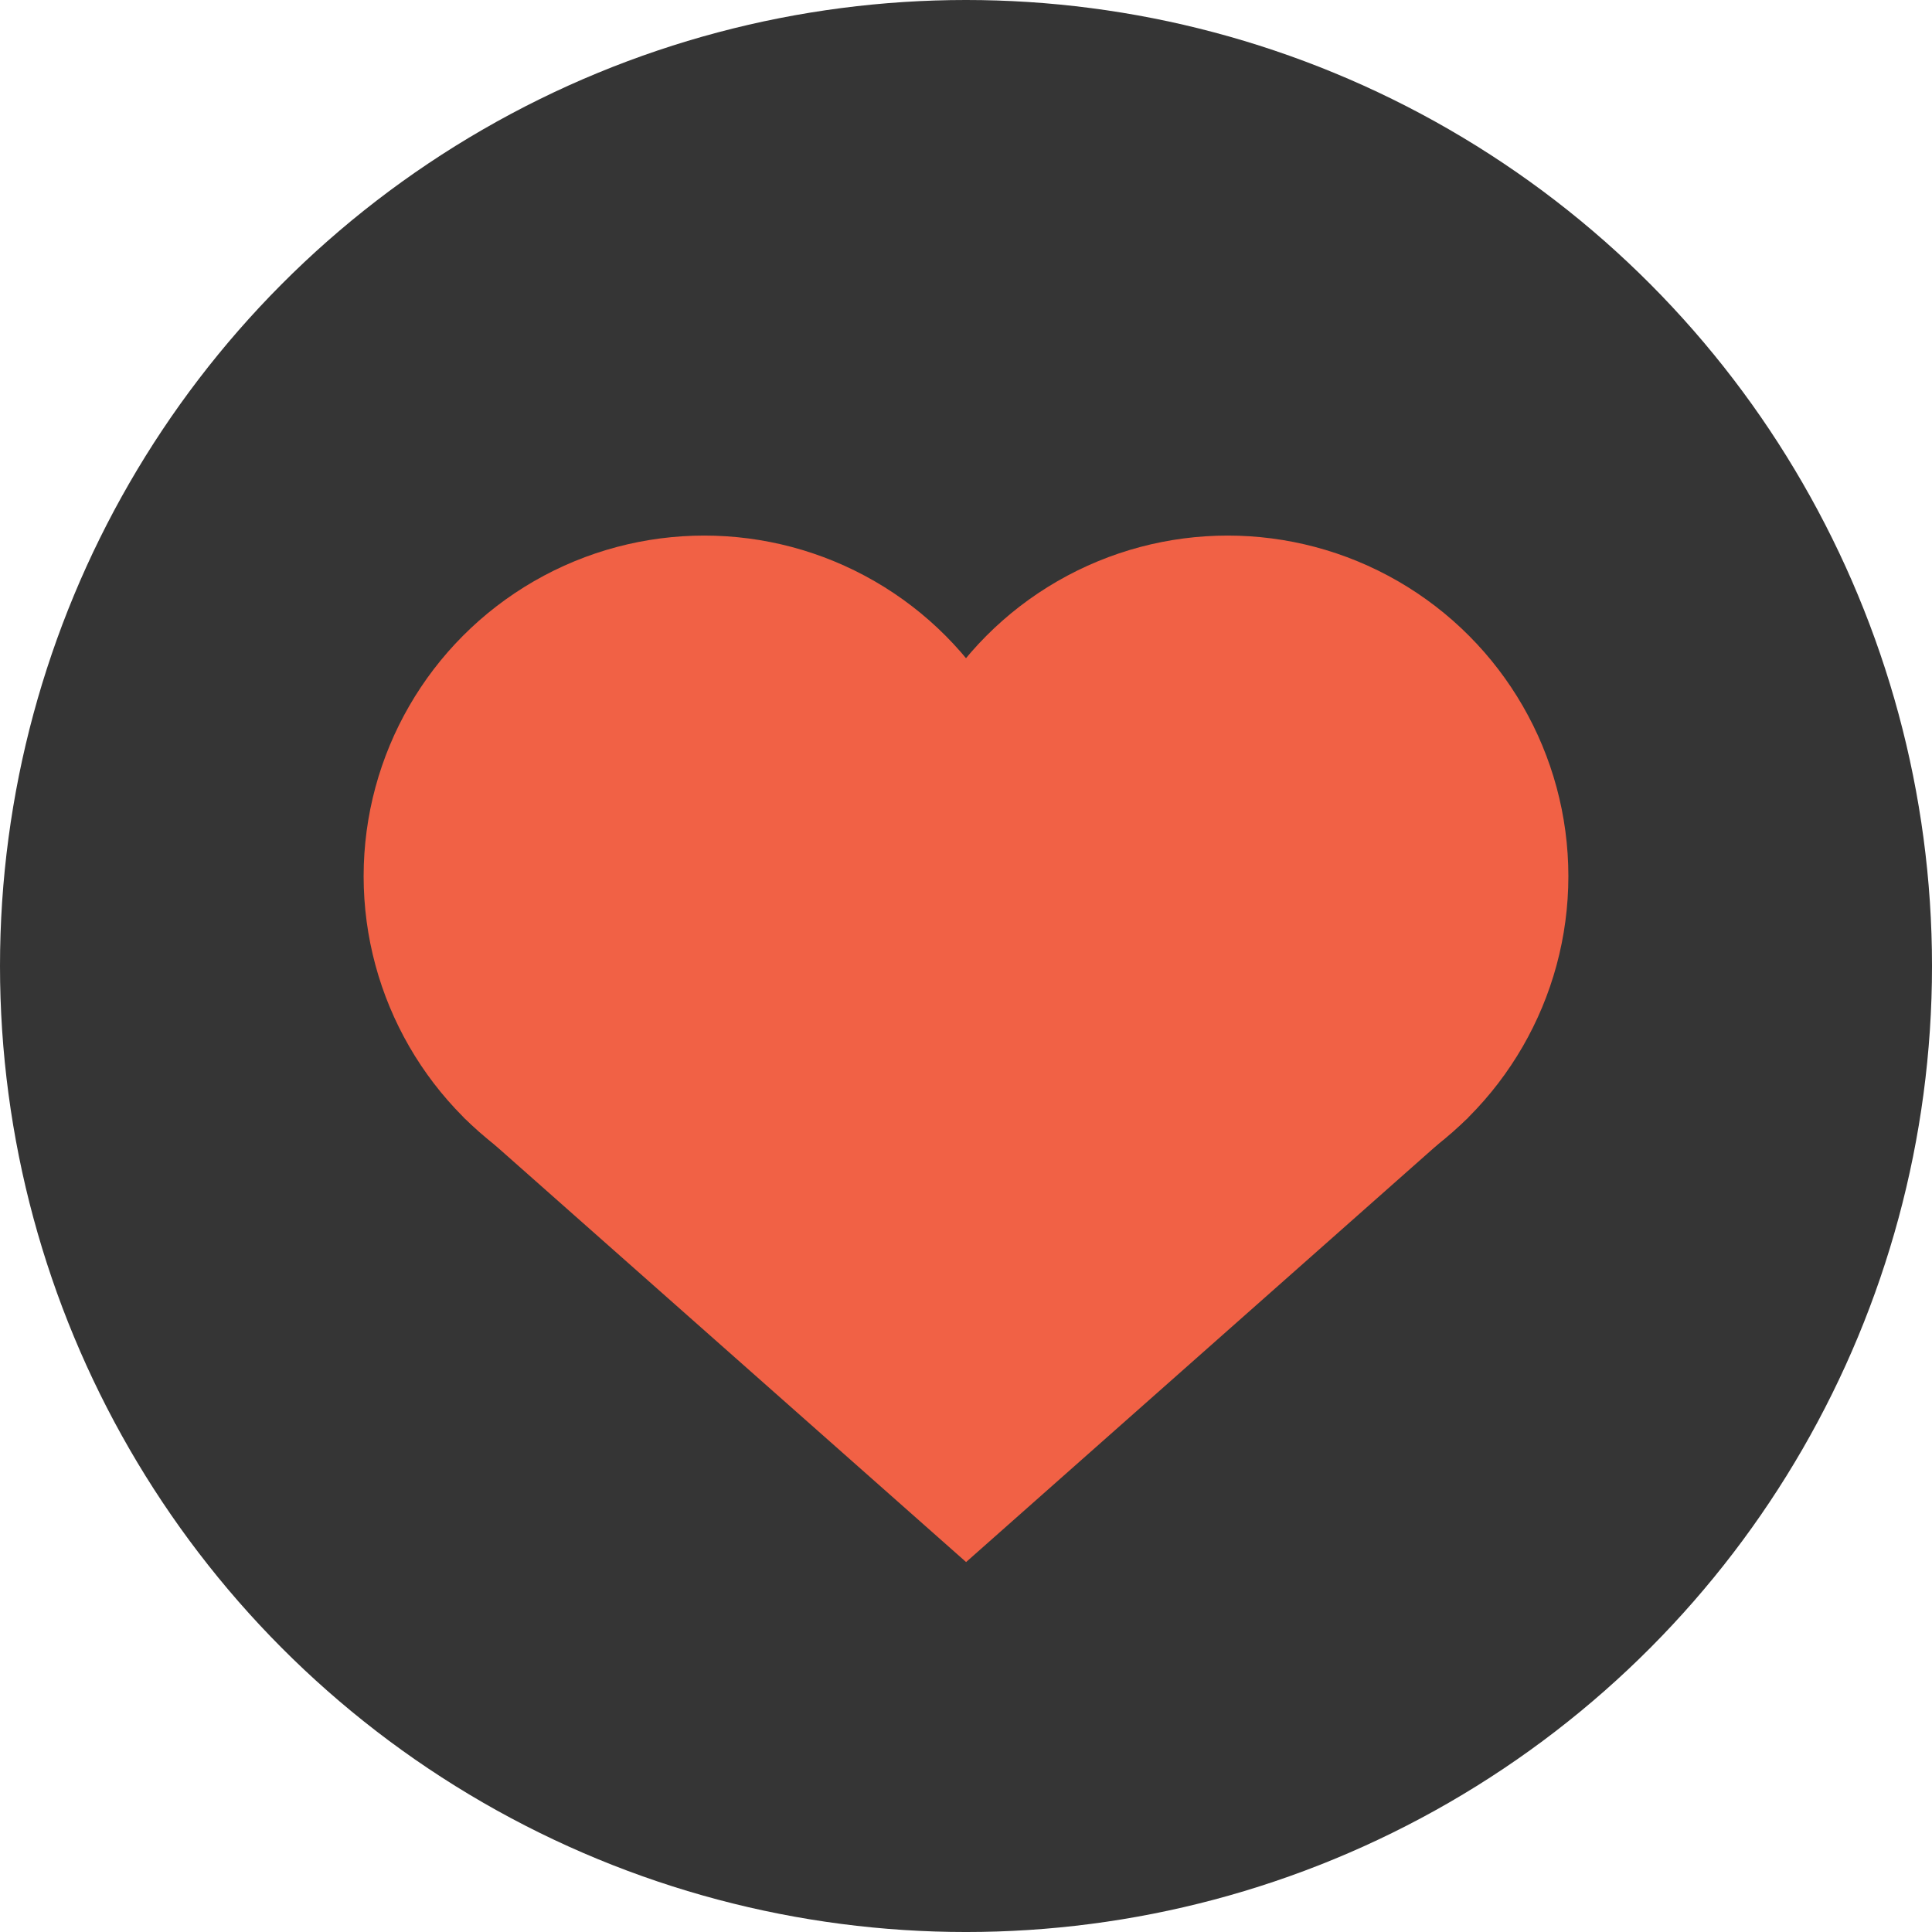 <?xml version="1.0" encoding="utf-8"?>
<!-- Generator: Adobe Illustrator 16.0.4, SVG Export Plug-In . SVG Version: 6.00 Build 0)  -->
<!DOCTYPE svg PUBLIC "-//W3C//DTD SVG 1.1//EN" "http://www.w3.org/Graphics/SVG/1.1/DTD/svg11.dtd">
<svg version="1.1" xmlns="http://www.w3.org/2000/svg" xmlns:xlink="http://www.w3.org/1999/xlink" x="0px" y="0px"
	 width="205.521px" height="205.522px" viewBox="0 0 205.521 205.522" enable-background="new 0 0 205.521 205.522"
	 xml:space="preserve">
<g id="Layer_3">
</g>
<g id="Layer_1">
</g>
<g id="Layer_4">
</g>
<g id="Layer_5">
	<circle fill="#353535" cx="102.761" cy="102.761" r="102.761"/>
	<g>
		<polygon fill="#F16145" points="156.188,118.874 102.771,166.167 49.334,118.874 		"/>
		<circle fill="#F16145" cx="74.92" cy="93.211" r="36.238"/>
		<circle fill="#F16145" cx="130.601" cy="93.211" r="36.238"/>
		<rect x="95.628" y="113.593" fill="#F16145" width="13.806" height="10.469"/>
	</g>
</g>
<g id="Layer_6">
</g>
</svg>
